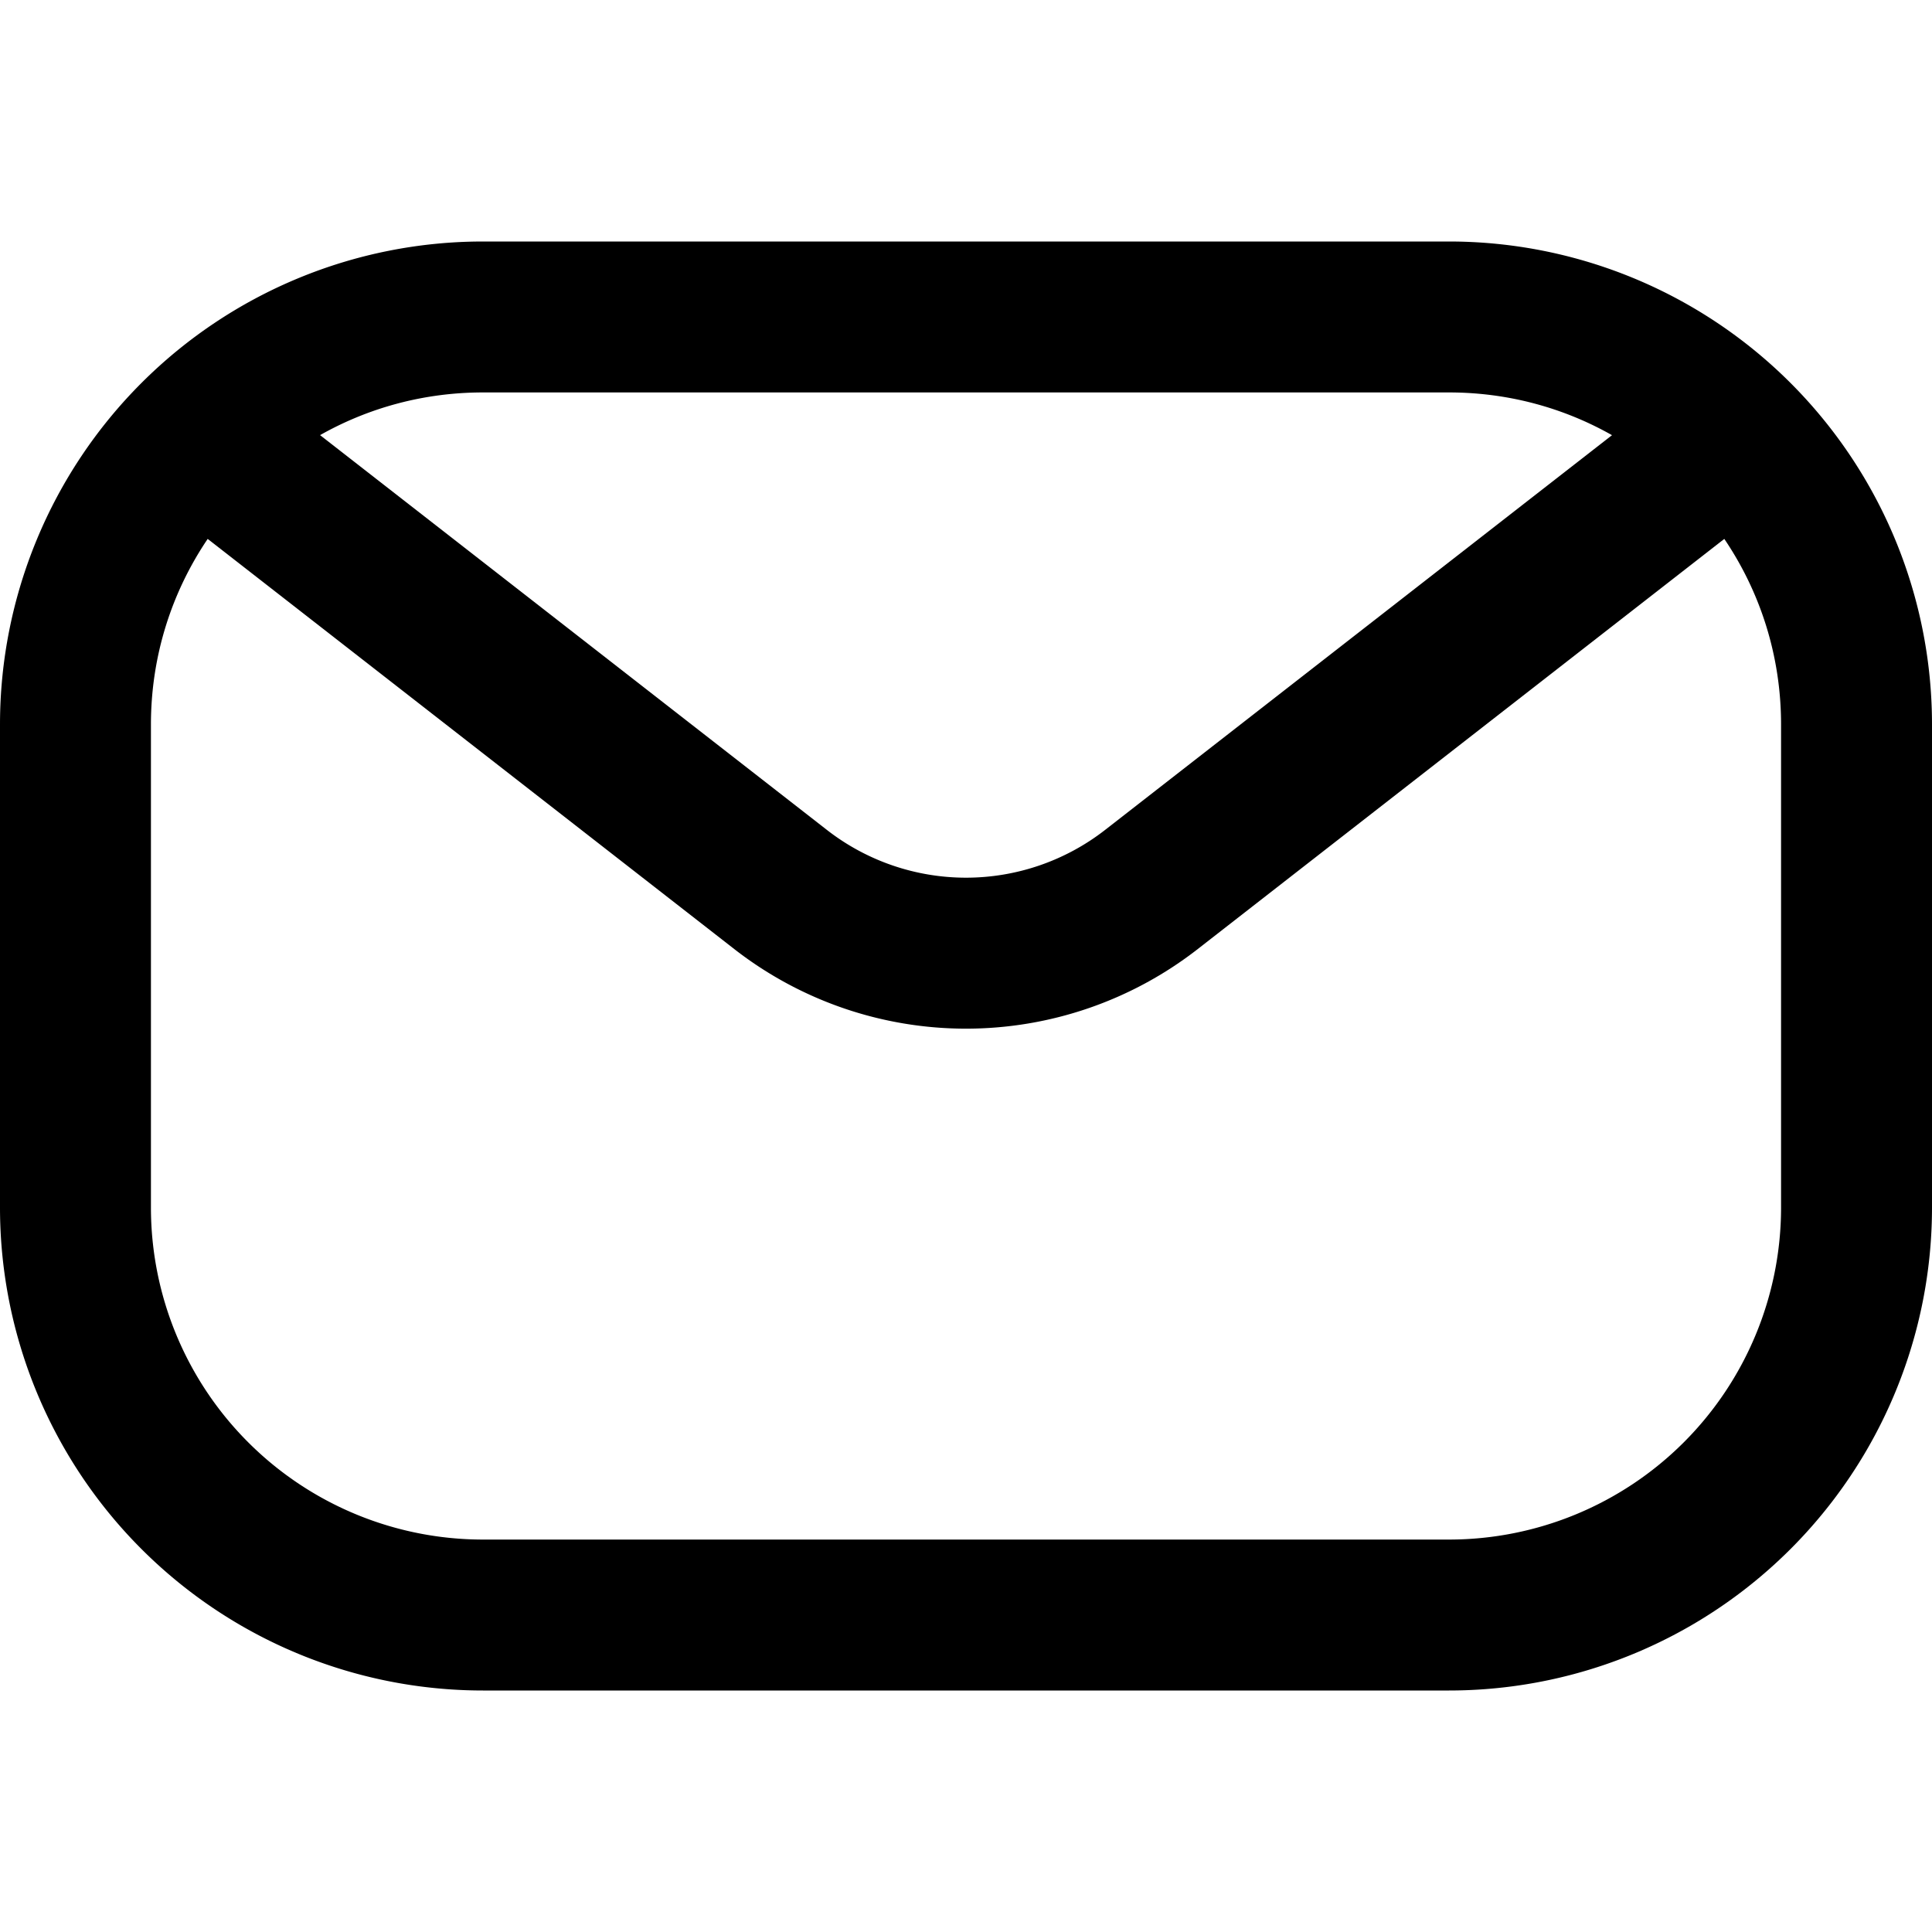 <svg fill="none" viewBox="0 0 16 16" xmlns="http://www.w3.org/2000/svg">
  <path fill="#000" fill-rule="evenodd" d="M4 2a4 4 0 0 0-4 4v4a4 4 0 0 0 4 4h8a4 4 0 0 0 4-4V6a4 4 0 0 0-4-4H4ZM2.65 3.604c.399-.226.86-.354 1.35-.354h8c.49 0 .951.128 1.35.354L9.152 6.873a1.875 1.875 0 0 1-2.304 0L2.65 3.603Zm-.93.859c-.297.439-.47.968-.47 1.537v4A2.75 2.75 0 0 0 4 12.75h8A2.75 2.75 0 0 0 14.75 10V6c0-.57-.173-1.098-.47-1.537L9.92 7.859a3.123 3.123 0 0 1-3.84 0L1.72 4.463Z" clip-rule="evenodd"/>
</svg>

